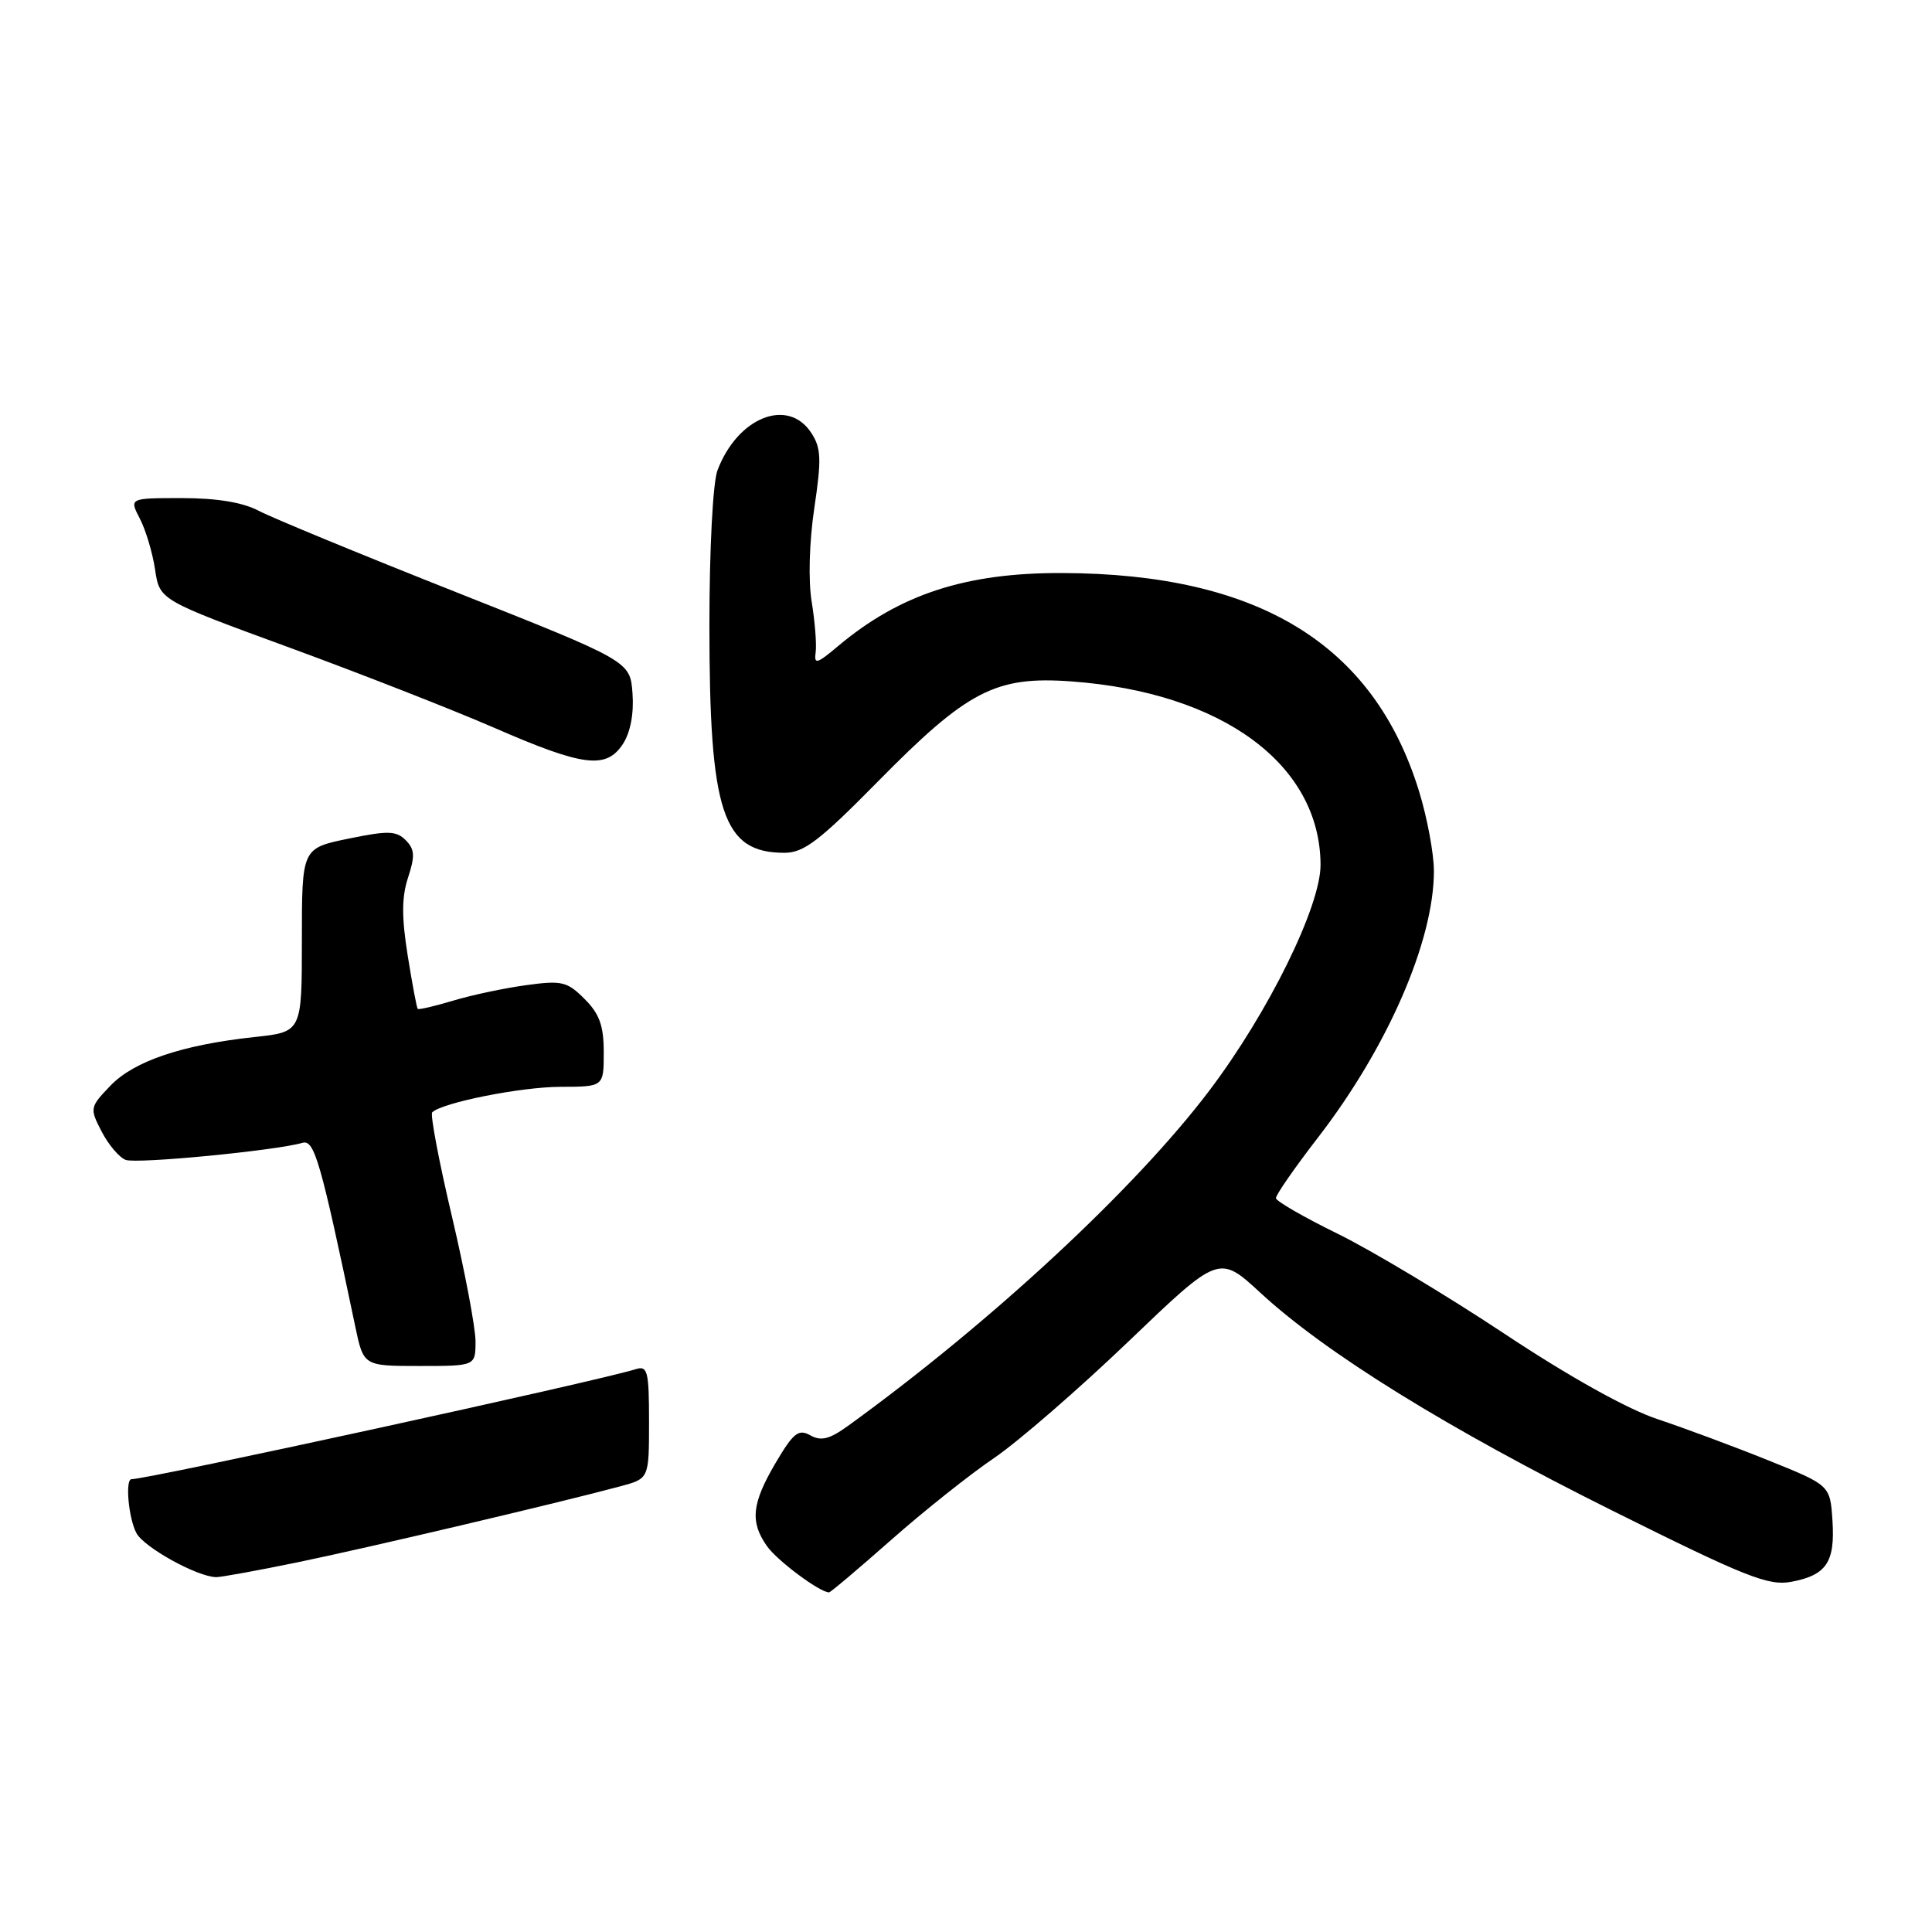 <?xml version="1.0" encoding="UTF-8" standalone="no"?>
<!DOCTYPE svg PUBLIC "-//W3C//DTD SVG 1.1//EN" "http://www.w3.org/Graphics/SVG/1.1/DTD/svg11.dtd" >
<svg xmlns="http://www.w3.org/2000/svg" xmlns:xlink="http://www.w3.org/1999/xlink" version="1.1" viewBox="0 0 256 256">
 <g >
 <path fill="currentColor"
d=" M 118.07 204.06 C 122.39 200.24 128.54 195.35 131.73 193.19 C 134.92 191.02 142.93 184.07 149.53 177.75 C 161.53 166.25 161.53 166.25 167.02 171.31 C 175.68 179.31 191.84 189.31 213.69 200.19 C 231.32 208.97 234.32 210.16 237.34 209.60 C 242.02 208.72 243.17 207.00 242.81 201.48 C 242.50 196.80 242.50 196.80 234.30 193.50 C 229.79 191.68 223.18 189.23 219.62 188.04 C 215.58 186.69 207.91 182.41 199.29 176.69 C 191.67 171.64 181.77 165.70 177.29 163.50 C 172.80 161.30 169.11 159.17 169.07 158.77 C 169.03 158.36 171.53 154.76 174.61 150.77 C 183.86 138.80 190.00 124.69 190.00 115.42 C 190.00 113.11 189.11 108.33 188.02 104.81 C 182.01 85.34 166.75 76.01 140.76 75.93 C 127.97 75.88 119.22 78.74 111.04 85.62 C 108.22 87.99 107.85 88.09 108.08 86.42 C 108.22 85.36 107.98 82.35 107.55 79.72 C 107.09 76.92 107.23 71.80 107.90 67.32 C 108.87 60.82 108.81 59.35 107.49 57.35 C 104.40 52.63 97.73 55.29 95.07 62.32 C 94.46 63.92 94.00 72.74 94.00 82.88 C 94.00 107.70 95.75 113.00 103.94 113.00 C 106.50 113.00 108.57 111.43 116.26 103.62 C 128.21 91.48 131.91 89.56 141.96 90.29 C 161.95 91.75 174.91 101.28 174.98 114.57 C 175.01 120.06 168.08 134.15 160.25 144.50 C 150.47 157.45 131.28 175.25 112.36 188.94 C 109.92 190.70 108.80 190.99 107.37 190.19 C 105.81 189.31 105.13 189.85 102.78 193.83 C 99.61 199.22 99.36 201.64 101.62 204.86 C 102.96 206.78 108.60 210.98 109.85 211.00 C 110.05 211.00 113.74 207.88 118.07 204.06 Z  M 39.40 207.02 C 48.50 205.15 74.12 199.12 82.25 196.93 C 86.00 195.92 86.00 195.92 86.00 188.39 C 86.00 181.68 85.81 180.93 84.25 181.42 C 79.34 182.98 19.66 196.00 17.43 196.00 C 16.56 196.00 17.03 201.19 18.08 203.15 C 19.10 205.05 26.13 208.93 28.64 208.98 C 29.27 208.99 34.11 208.11 39.40 207.02 Z  M 63.01 177.75 C 63.01 175.96 61.61 168.52 59.89 161.21 C 58.16 153.89 56.99 147.68 57.27 147.39 C 58.56 146.11 69.03 144.02 74.25 144.01 C 80.00 144.00 80.00 144.00 80.00 139.45 C 80.00 135.92 79.44 134.34 77.46 132.37 C 75.15 130.05 74.44 129.89 69.71 130.54 C 66.84 130.93 62.50 131.85 60.05 132.59 C 57.60 133.32 55.48 133.82 55.35 133.68 C 55.22 133.55 54.62 130.36 54.02 126.60 C 53.21 121.54 53.22 118.86 54.07 116.28 C 55.01 113.43 54.95 112.53 53.76 111.33 C 52.50 110.07 51.40 110.05 46.15 111.13 C 40.00 112.40 40.00 112.40 40.00 124.57 C 40.00 136.74 40.00 136.74 33.75 137.41 C 24.16 138.44 17.76 140.60 14.64 143.85 C 11.89 146.72 11.87 146.85 13.47 149.94 C 14.37 151.68 15.80 153.37 16.65 153.69 C 18.08 154.25 36.56 152.46 40.08 151.43 C 41.66 150.97 42.49 153.88 47.07 175.75 C 48.17 181.00 48.17 181.00 55.58 181.00 C 63.00 181.00 63.00 181.00 63.01 177.75 Z  M 82.54 98.58 C 83.53 97.06 84.01 94.57 83.81 91.88 C 83.50 87.61 83.50 87.61 60.50 78.49 C 47.85 73.48 36.06 68.62 34.30 67.69 C 32.18 66.57 28.74 66.00 24.11 66.00 C 17.12 66.00 17.12 66.00 18.53 68.72 C 19.31 70.22 20.22 73.26 20.55 75.48 C 21.15 79.51 21.15 79.51 38.33 85.80 C 47.77 89.26 60.00 94.05 65.50 96.44 C 77.32 101.59 80.32 101.96 82.54 98.58 Z "/>
</g>
</svg>